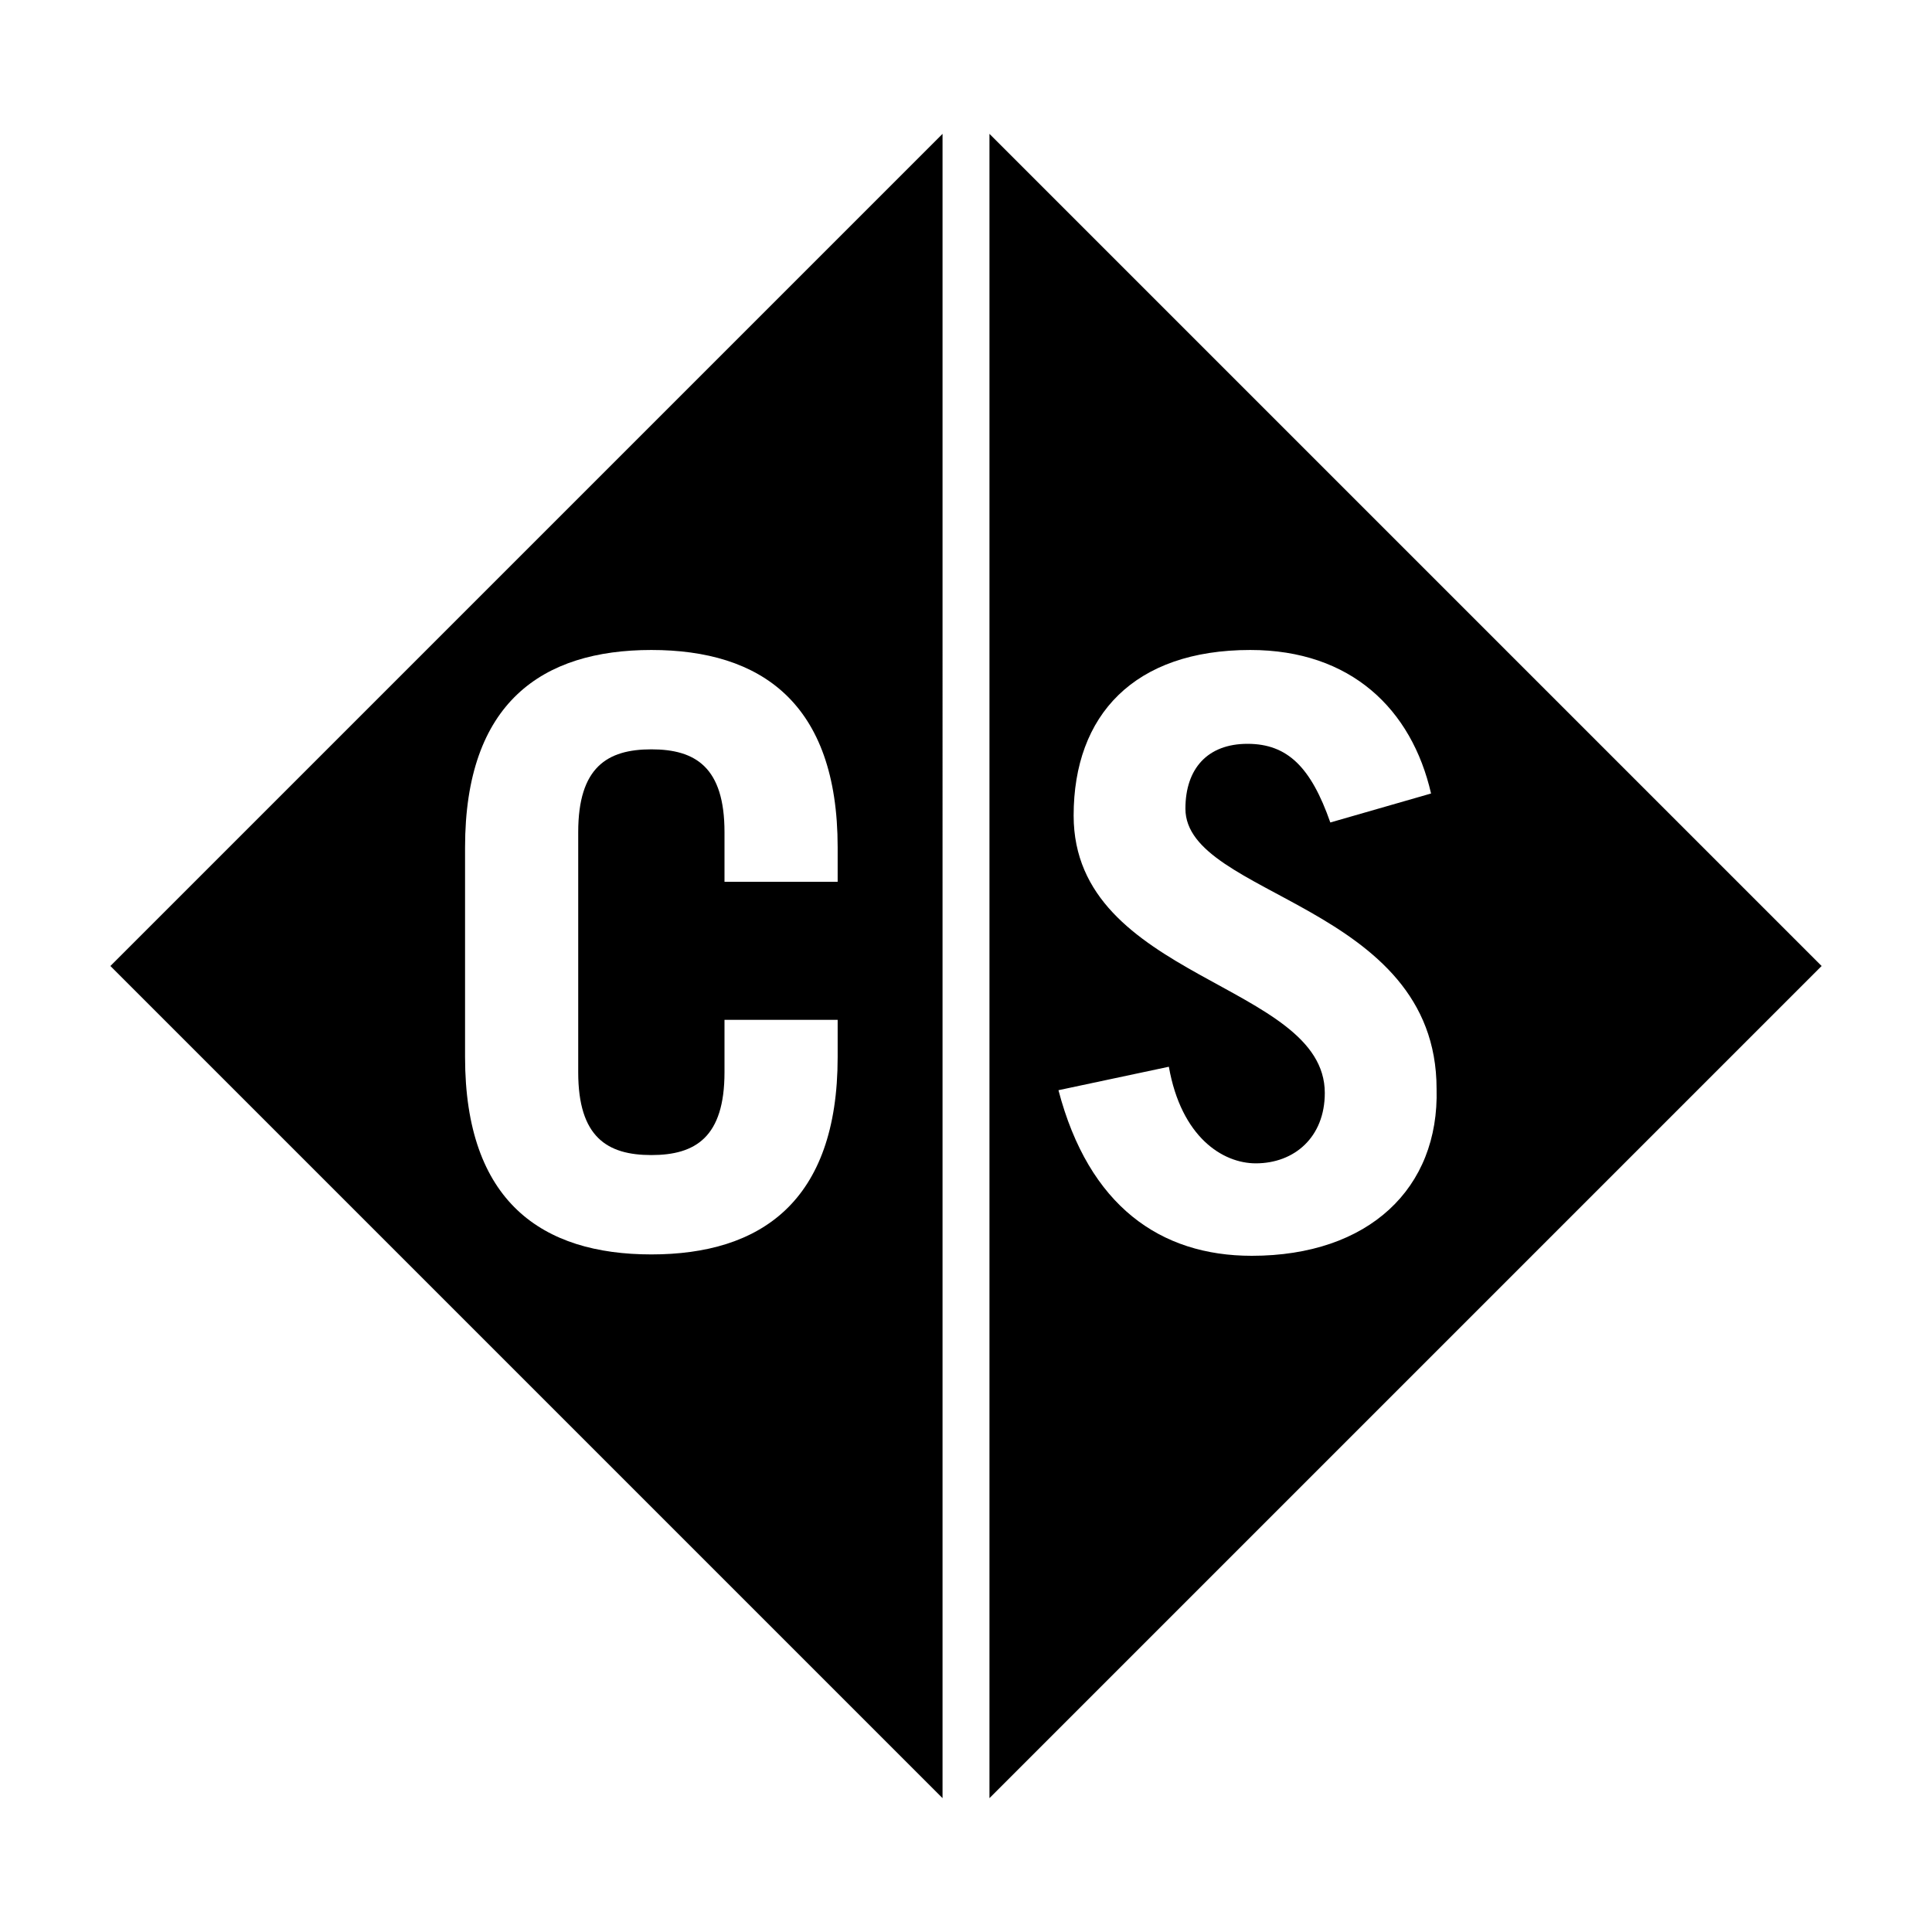 <?xml version="1.0" encoding="UTF-8" standalone="no"?>
<svg xmlns="http://www.w3.org/2000/svg" version="1.1" viewBox="0 0 140 140">
<path d="M 71.7,9.7 V 130.3 L 132,70 Z m 19,81.3 c -6.6,0 -11.8,-3.6 -14,-12 l 8,-1.7 c 0.9,5.1 3.9,7 6.3,7 2.8,0 5,-1.9 5,-5.1 0,-8 -18.2,-8.2 -18.2,-20.1 0,-7.3 4.4,-12 12.8,-12 7.3,0 11.7,4.3 13.1,10.4 l -7.3,2.1 c -1.4,-4 -3.1,-5.7 -6,-5.7 -2.9,0 -4.5,1.8 -4.5,4.7 0,6.4 18.2,6.9 18.2,20.3 0.2,7.2 -4.9,12.1 -13.4,12.1 z" fill="#000" />
<path d="m 8,70 60.3,60.3 V 9.7 Z m 52.7,-6.1 h -8.2 v -3.6 c 0,-4.7 -2.1,-6 -5.3,-6 -3.2,0 -5.3,1.3 -5.3,6 v 17.4 c 0,4.7 2.1,6 5.3,6 3.2,0 5.3,-1.3 5.3,-6 v -3.8 h 8.2 v 2.7 c 0,10.5 -5.6,14.3 -13.5,14.3 -7.9,0 -13.5,-3.8 -13.5,-14.3 V 61.4 c 0,-10.5 5.6,-14.3 13.5,-14.3 7.9,0 13.5,3.8 13.5,14.3 z" fill="#000" />
</svg>
